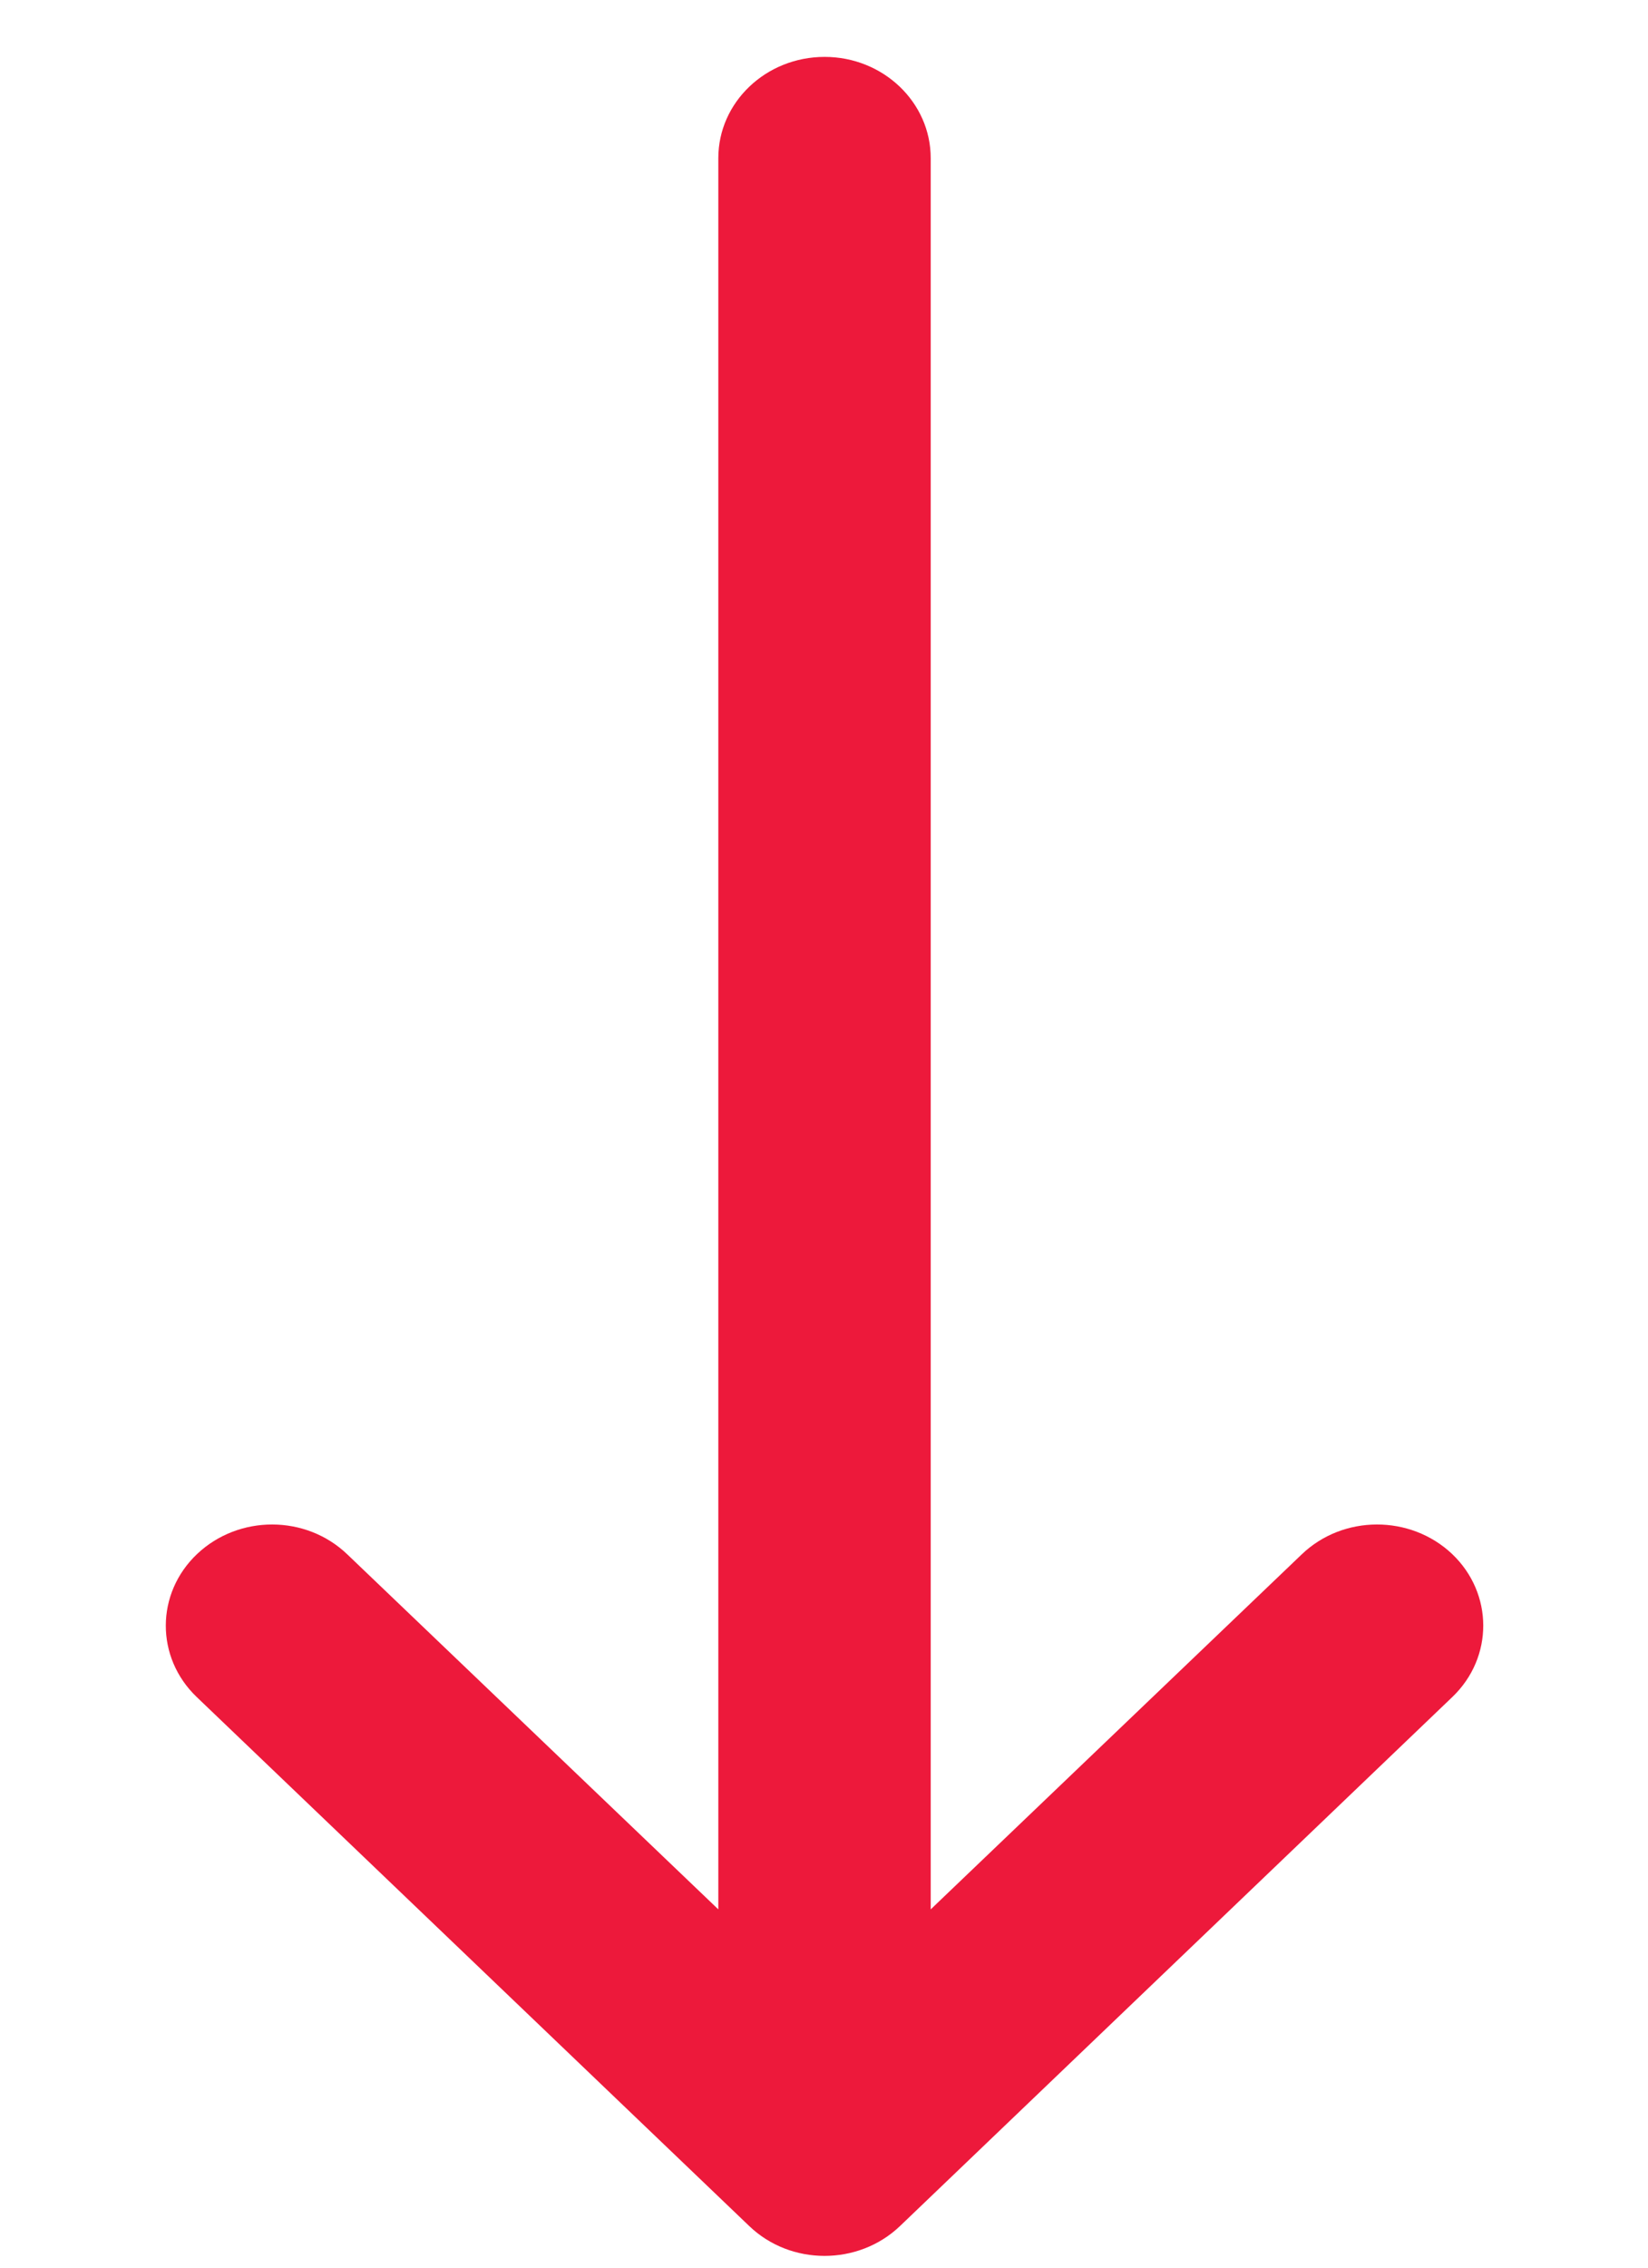 <svg width="8" height="11" viewBox="0 0 8 11" fill="none" xmlns="http://www.w3.org/2000/svg">
<path d="M7.049 7.538C6.847 7.347 6.52 7.347 6.319 7.54L4.518 9.262V0.767C4.518 0.496 4.287 0.276 4.003 0.276C3.718 0.276 3.487 0.496 3.487 0.767V9.262L1.686 7.54C1.485 7.347 1.159 7.347 0.957 7.538C0.755 7.729 0.754 8.04 0.955 8.232L3.637 10.798C3.838 10.991 4.166 10.991 4.368 10.799L7.05 8.232C7.251 8.04 7.25 7.729 7.049 7.538Z" fill="#ED193B"/>
</svg>
